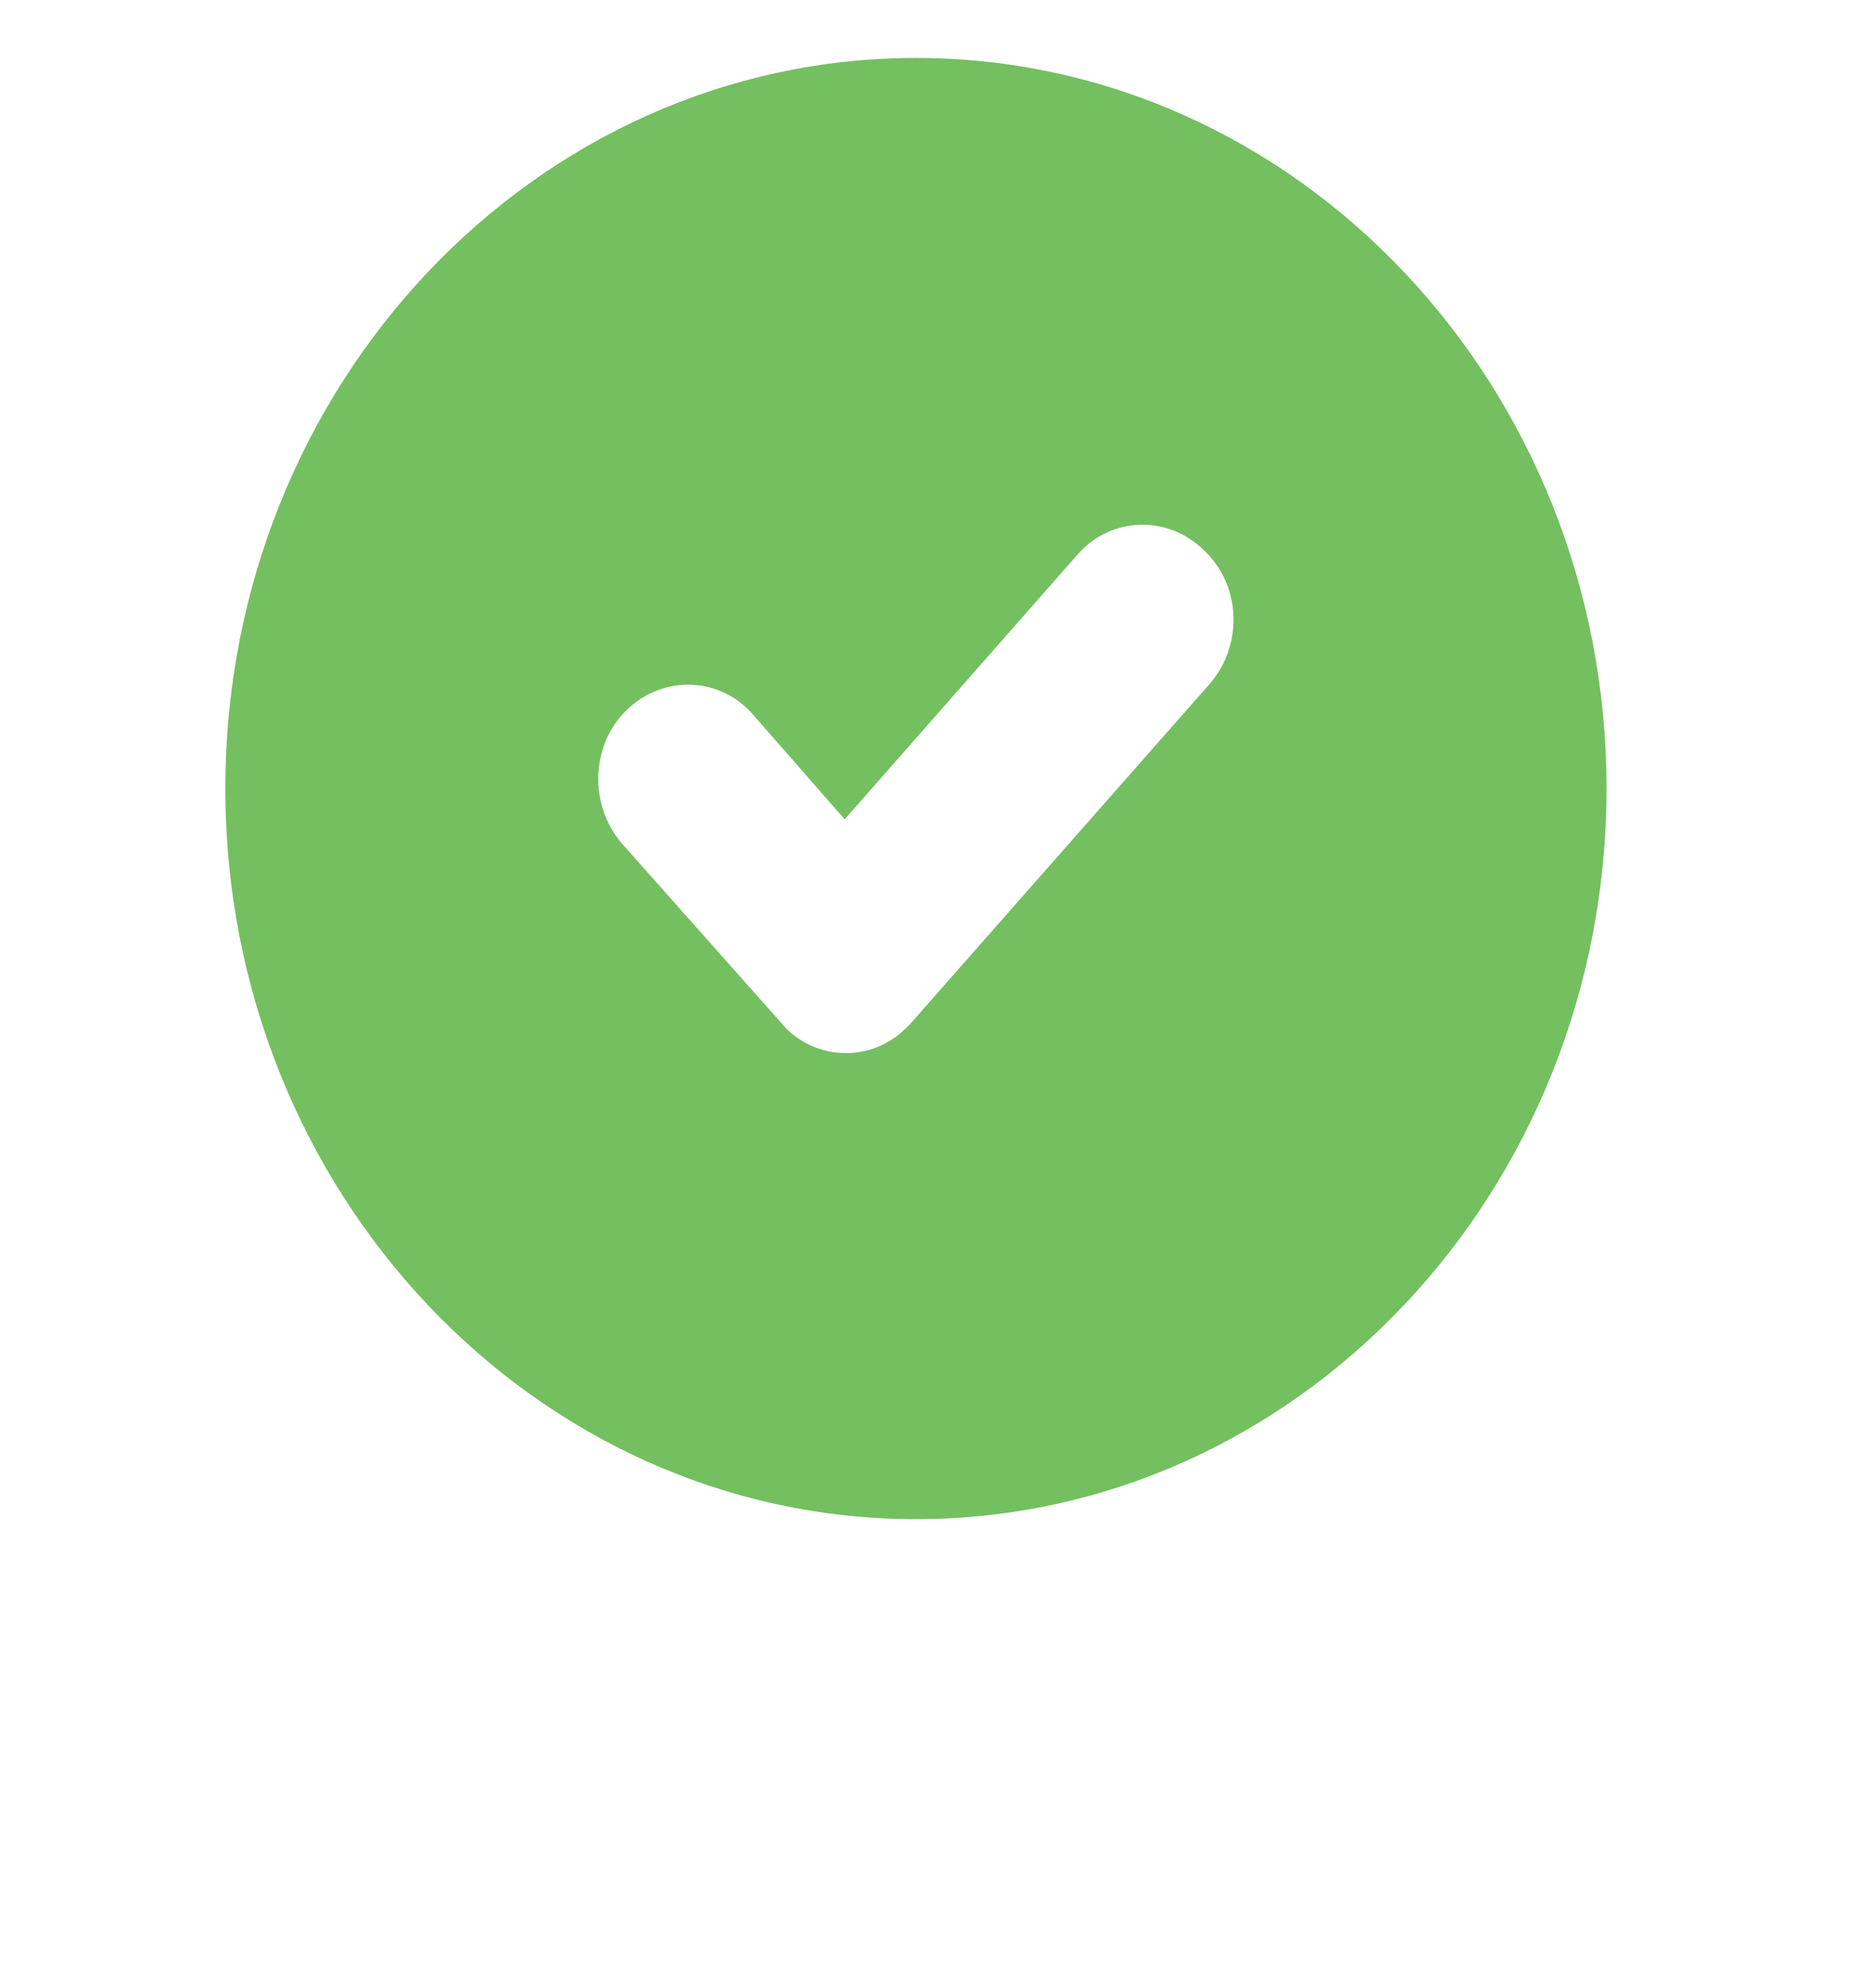 <svg width="32" height="34" viewBox="0 0 32 34" fill="none" xmlns="http://www.w3.org/2000/svg">
<g clip-path="url(#clip0_5_255)">
<path d="M15.666 0.991C9.151 0.991 3.854 6.594 3.854 13.485C3.854 20.376 9.151 25.979 15.666 25.979C22.181 25.979 27.477 20.376 27.477 13.485C27.477 6.594 22.181 0.991 15.666 0.991ZM20.689 11.696L15.591 17.483C15.293 17.825 14.895 18.009 14.472 18.009C14.05 18.009 13.627 17.825 13.353 17.483L10.643 14.432C10.071 13.774 10.096 12.748 10.717 12.143C11.339 11.539 12.309 11.565 12.881 12.222L14.447 14.011L18.426 9.487C18.998 8.829 19.968 8.803 20.589 9.408C21.236 10.013 21.261 11.039 20.689 11.696L20.689 11.696Z" fill="#74BF60"/>
</g>
<defs>
<clipPath id="clip0_5_255">
<rect width="31.083" height="32.879" fill="white" transform="translate(0.125 0.333)"/>
</clipPath>
</defs>
</svg>
